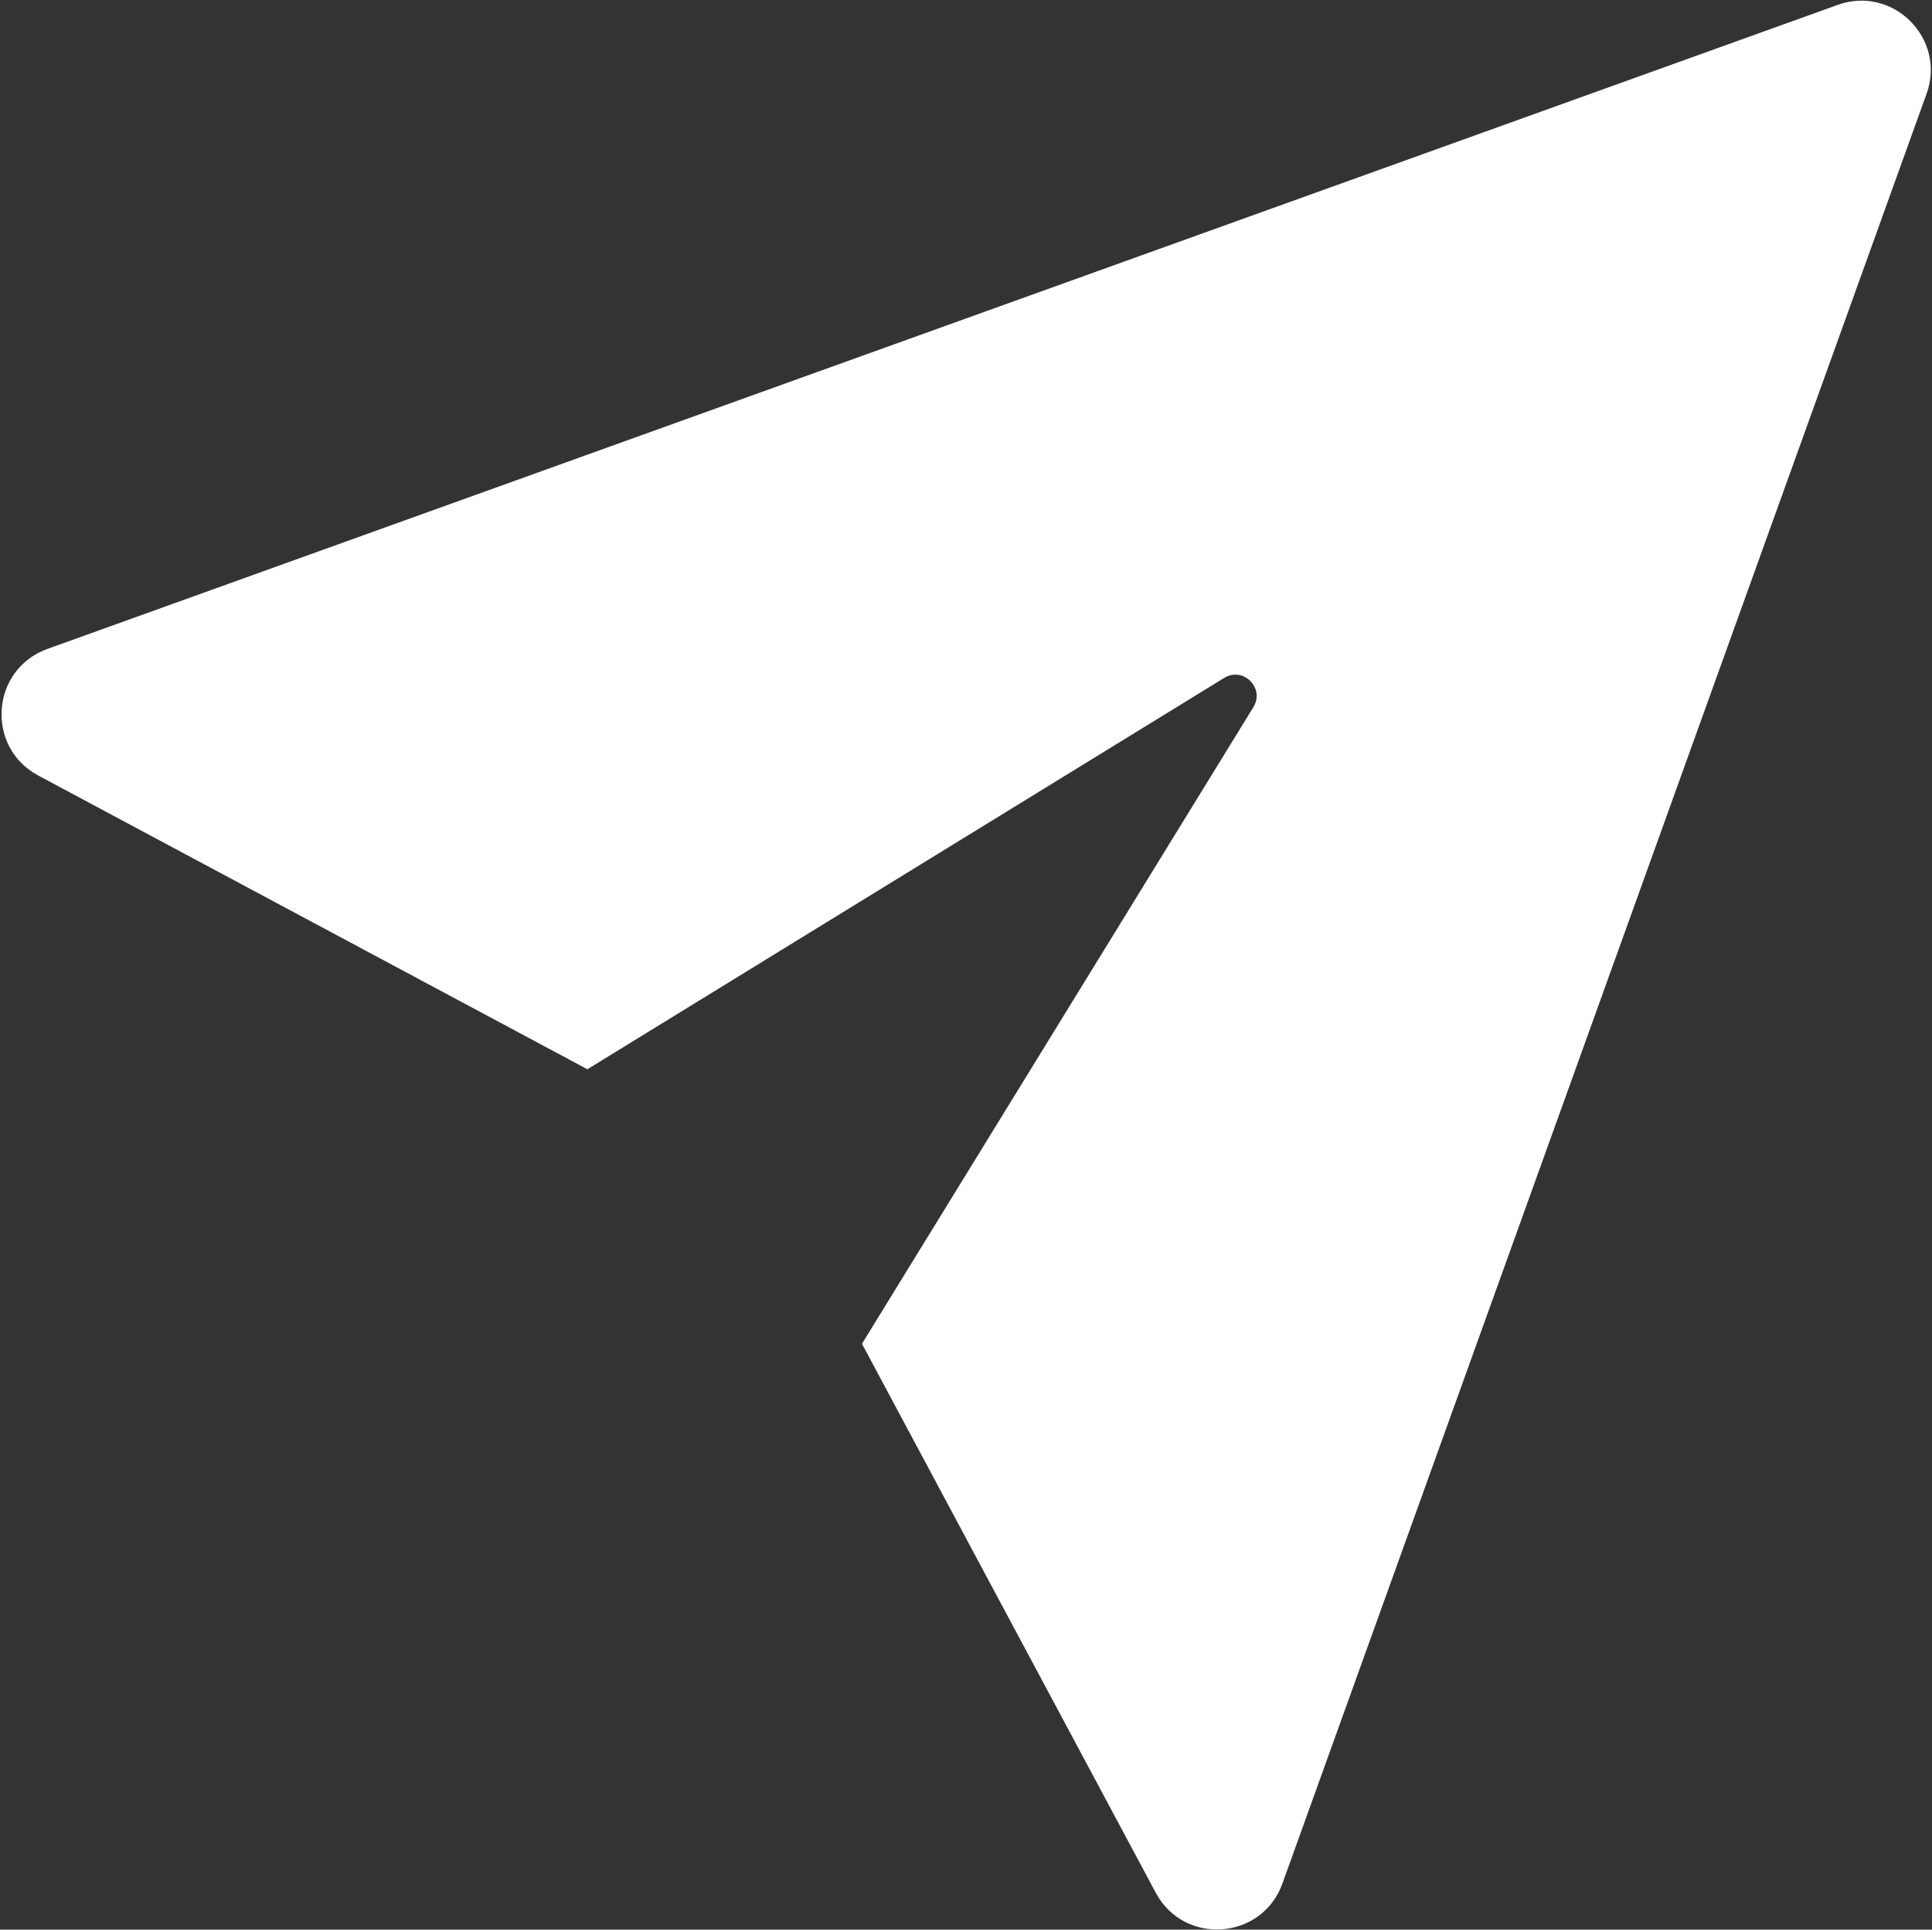 <svg width="1001" height="1000" viewBox="0 0 1001 1000" fill="none" xmlns="http://www.w3.org/2000/svg">
<rect x="0" y="0" width="1001" height="1000" fill="#333333" stroke="none"/>
<path d="M952.121 2.54C980.778 -7.772 1008.5 19.945 998.184 48.603L664.442 976.118C653.882 1005.47 613.54 1008.41 598.826 980.913L446.596 696.401L649.409 366.452C655.473 356.588 644.142 345.257 634.278 351.32L304.332 554.131L19.81 401.898C-7.69 387.183 -4.742 346.842 24.605 336.282L952.121 2.54Z" fill="white"/>
</svg>
